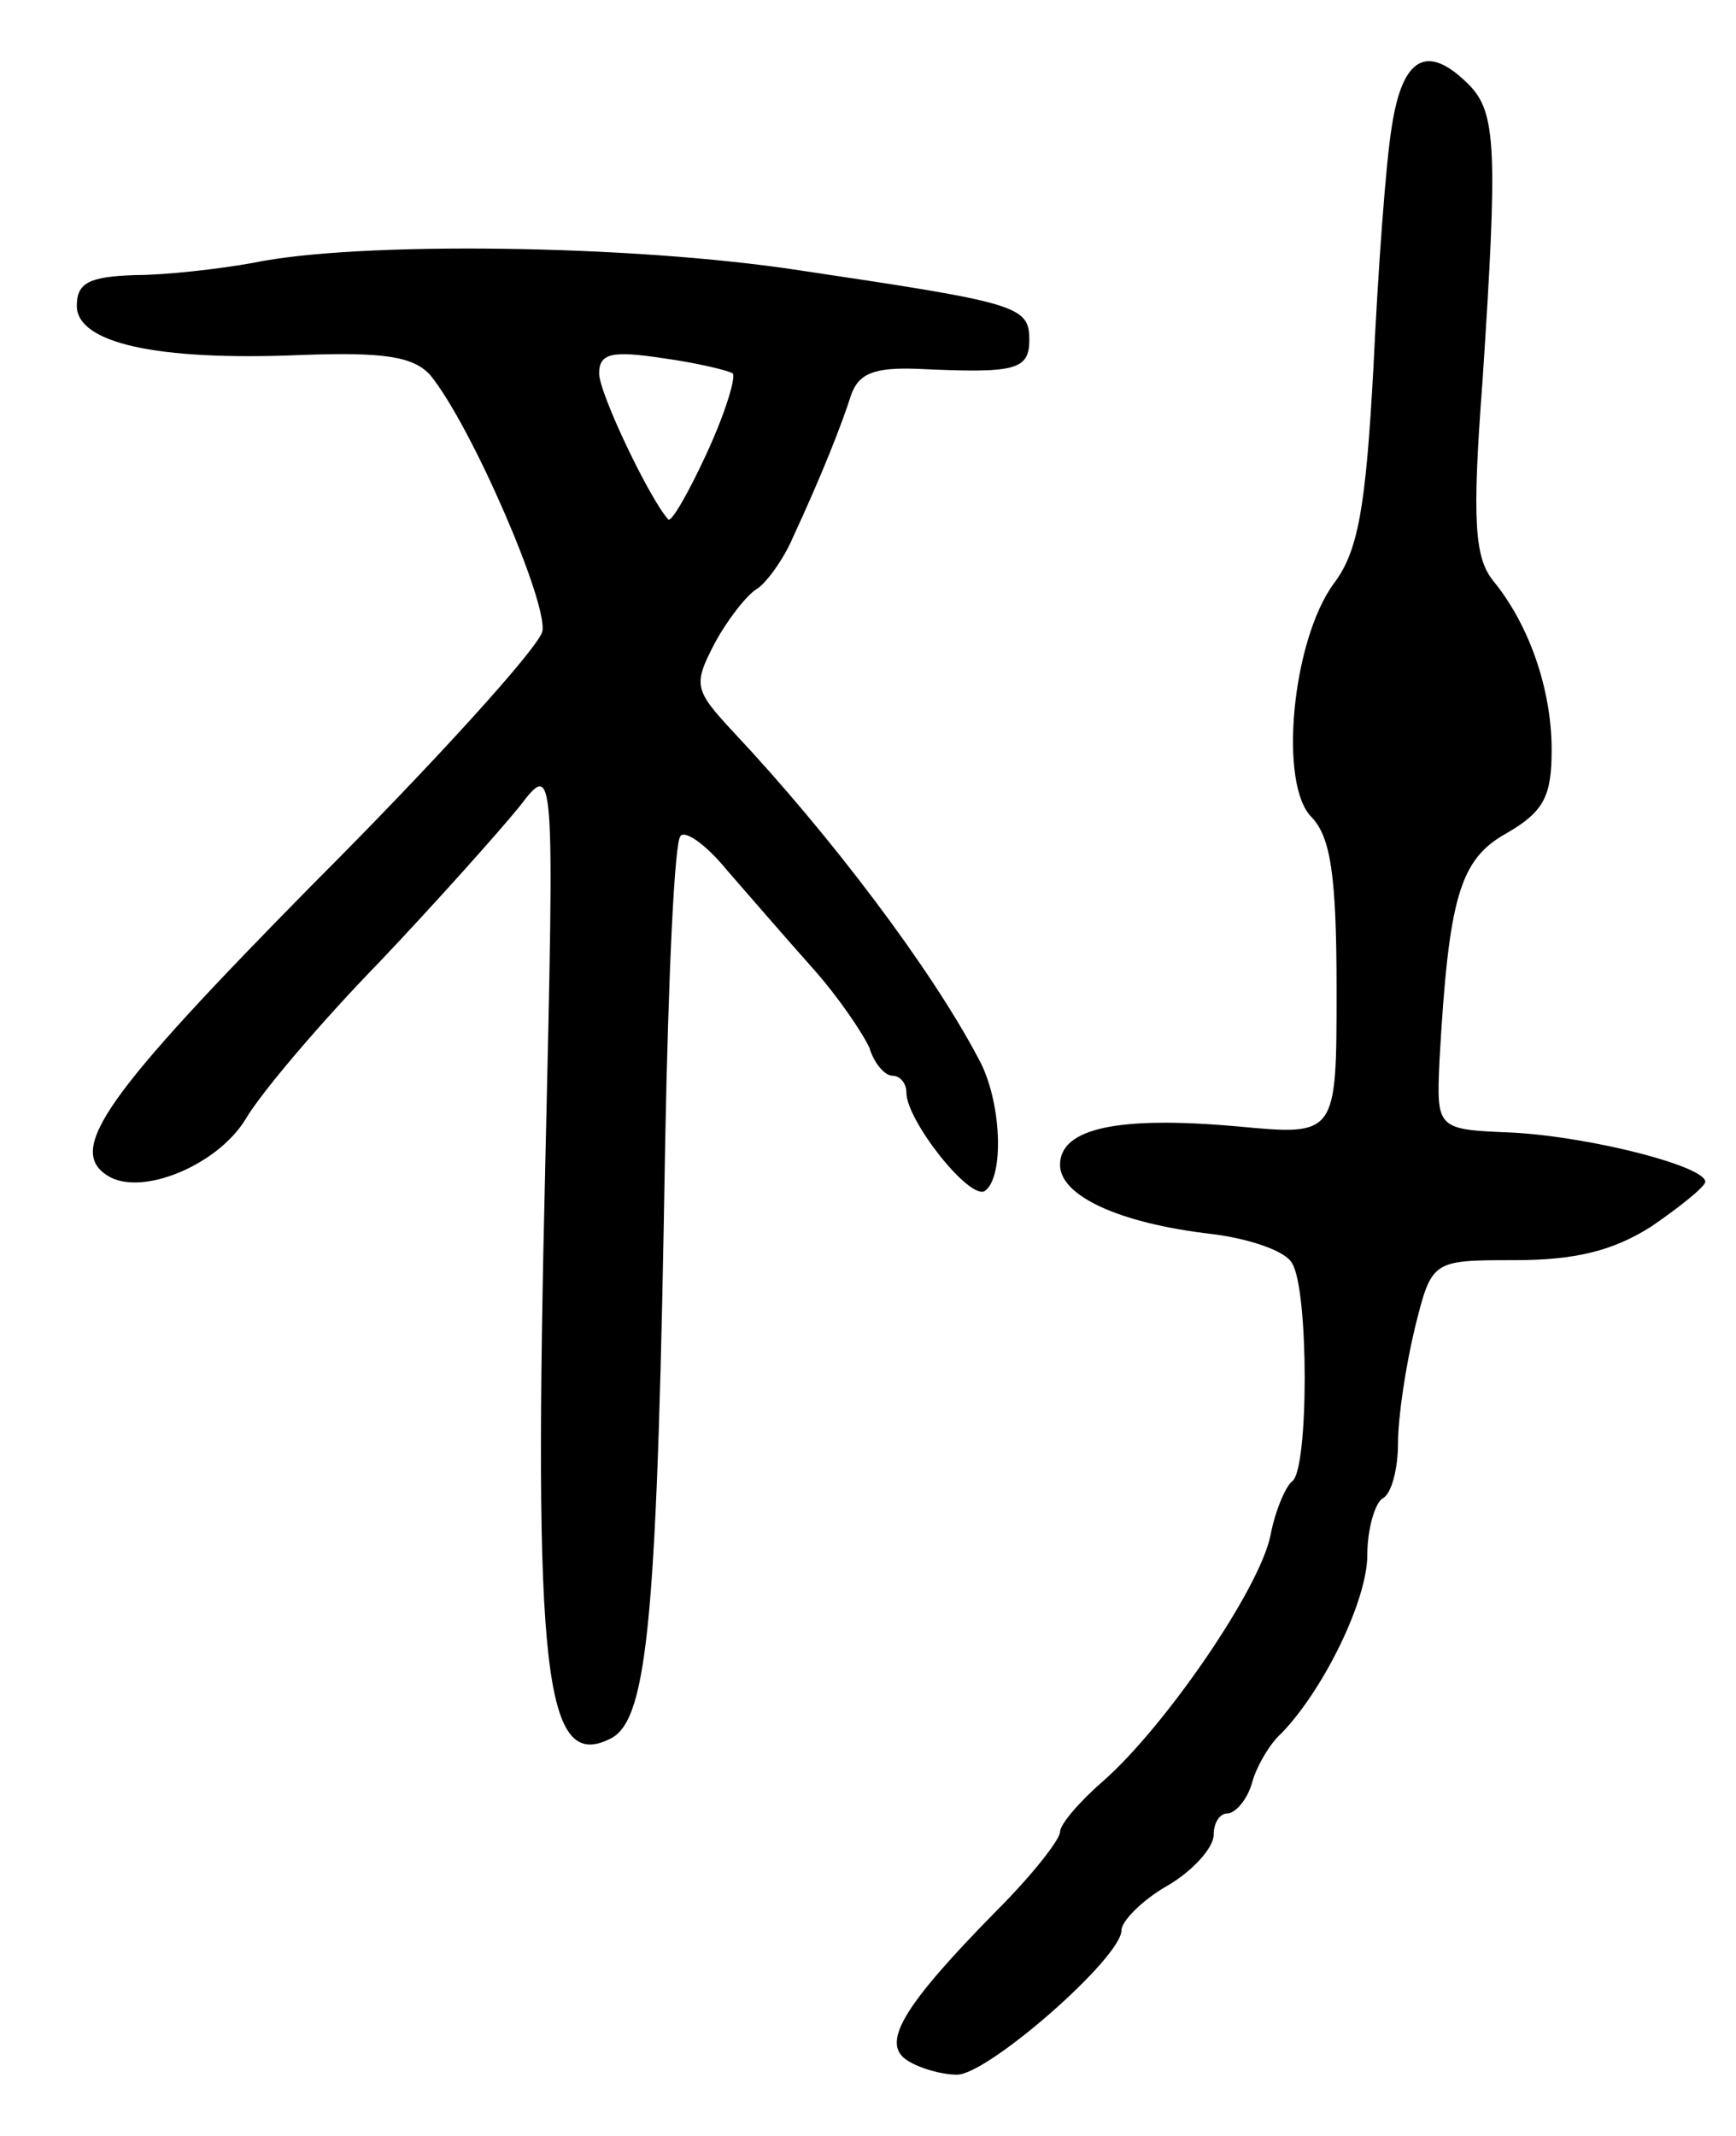 <svg version="1.0" xmlns="http://www.w3.org/2000/svg"
 width="113pt" height="139pt" viewBox="0 0 113 139"
 preserveAspectRatio="xMidYMid meet">
<g transform="translate(0,139) scale(0.1,-0.1)"
fill="#000000" stroke="none">
<path d="M906 1308 c-4 -24 -9 -94 -12 -157 -5 -92 -10 -120 -26 -141 -27 -37
-36 -131 -14 -152 12 -13 16 -37 16 -112 0 -95 0 -95 -64 -89 -78 7 -116 -1
-116 -25 0 -20 38 -38 99 -45 24 -3 48 -11 52 -19 11 -17 11 -135 0 -142 -4
-3 -11 -19 -14 -35 -7 -35 -69 -125 -109 -160 -15 -13 -28 -28 -28 -33 0 -5
-18 -28 -41 -51 -62 -63 -76 -87 -58 -98 8 -5 22 -9 32 -9 20 0 107 76 107 94
0 6 14 20 30 29 17 10 30 25 30 33 0 8 4 14 9 14 5 0 13 9 16 20 3 11 12 26
19 32 28 29 56 87 56 116 0 17 5 34 10 37 6 3 10 20 10 36 0 17 5 50 11 75 11
44 11 44 65 44 39 0 64 6 89 22 19 13 35 26 35 29 0 10 -73 29 -125 32 -50 2
-50 2 -48 47 6 106 13 131 44 148 24 14 29 24 29 54 0 40 -15 82 -38 110 -12
15 -14 38 -7 130 10 151 9 175 -9 193 -27 27 -43 18 -50 -27z"/>
<path d="M165 1219 c-22 -4 -57 -8 -77 -8 -30 -1 -38 -5 -38 -20 0 -24 51 -36
146 -32 54 2 73 -1 84 -13 27 -33 77 -149 73 -167 -3 -11 -70 -85 -149 -164
-135 -137 -161 -173 -134 -190 22 -14 72 7 90 37 10 17 49 63 87 102 37 39 78
85 91 101 23 30 23 30 17 -230 -8 -334 -1 -399 43 -376 24 13 30 81 35 388 2
106 6 196 10 199 3 4 17 -6 30 -22 14 -16 39 -45 56 -64 17 -19 33 -43 37 -52
3 -10 10 -18 15 -18 5 0 9 -5 9 -11 0 -18 41 -70 51 -64 13 9 11 59 -4 86 -31
59 -97 146 -159 212 -26 28 -27 31 -13 58 8 15 21 32 28 36 6 4 17 19 23 33
19 41 32 74 38 93 5 14 15 18 43 17 64 -3 73 -1 73 19 0 22 -8 24 -149 45
-110 17 -289 19 -356 5z m312 -72 c2 -3 -5 -26 -17 -52 -12 -26 -23 -45 -25
-43 -12 13 -45 82 -45 95 0 13 8 15 41 10 22 -3 43 -8 46 -10z"/>
</g>
</svg>
